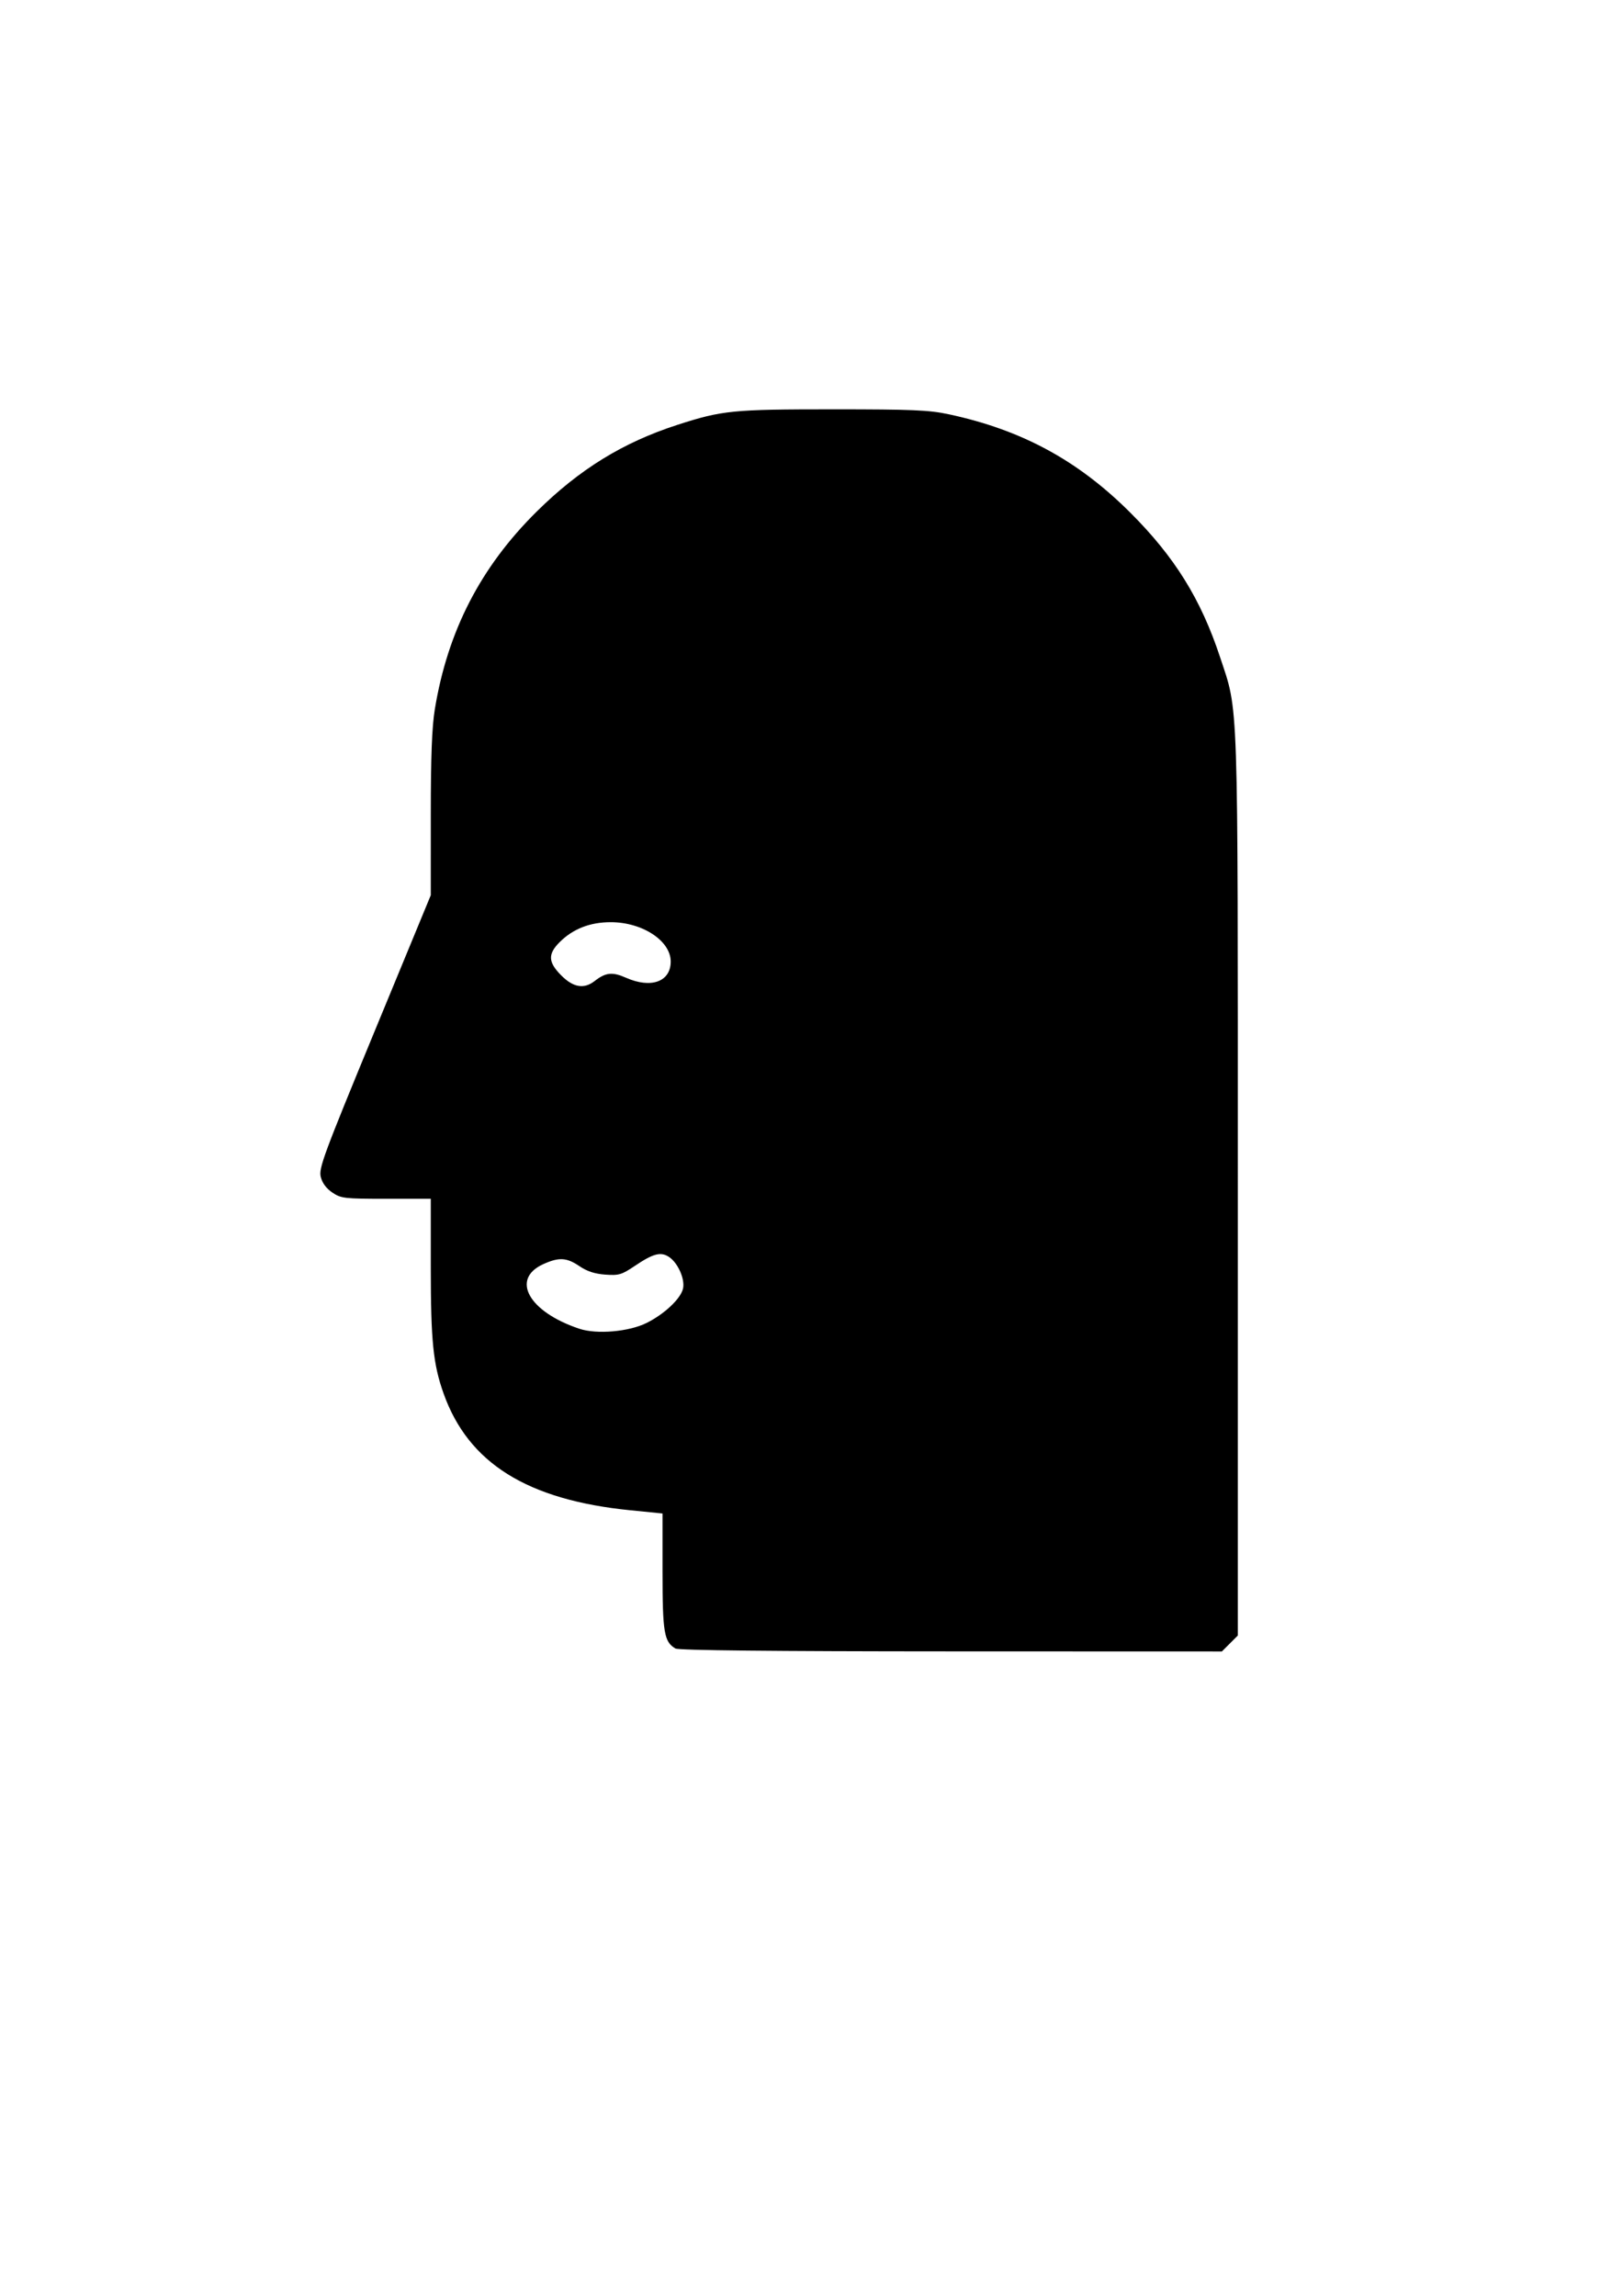 <?xml version="1.0" encoding="UTF-8" standalone="no"?>
<!-- Created with Inkscape (http://www.inkscape.org/) -->

<svg
   xmlns:dc="http://purl.org/dc/elements/1.1/"
   xmlns:cc="http://creativecommons.org/ns#"
   xmlns:rdf="http://www.w3.org/1999/02/22-rdf-syntax-ns#"
   xmlns:svg="http://www.w3.org/2000/svg"
   xmlns="http://www.w3.org/2000/svg"
   xmlns:sodipodi="http://sodipodi.sourceforge.net/DTD/sodipodi-0.dtd"
   xmlns:inkscape="http://www.inkscape.org/namespaces/inkscape"
   width="210mm"
   height="297mm"
   viewBox="0 0 744.094 1052.362"
   id="svg2"
   version="1.1"
   inkscape:version="0.91 r13725"
   sodipodi:docname="user-head.svg">
  <defs
     id="defs4" />
  <sodipodi:namedview
     id="base"
     pagecolor="#ffffff"
     bordercolor="#666666"
     borderopacity="1.0"
     inkscape:pageopacity="0.0"
     inkscape:pageshadow="2"
     inkscape:zoom="0.35"
     inkscape:cx="336.42857"
     inkscape:cy="517.14286"
     inkscape:document-units="px"
     inkscape:current-layer="layer1"
     showgrid="false"
     inkscape:window-width="1280"
     inkscape:window-height="737"
     inkscape:window-x="-4"
     inkscape:window-y="-4"
     inkscape:window-maximized="1" />
  <g
     inkscape:label="Layer 1"
     inkscape:groupmode="layer"
     id="layer1">
    <path
       style="fill:#000000"
       d="m 309.687,755.655 c -5.232,-3.047 -5.937,-7.232 -5.937,-35.211 l 0,-26.685 -14.72,-1.472 c -47.24,-4.723 -74.236,-21.563 -85.618,-53.408 -4.828,-13.507 -5.912,-24.152 -5.912,-58.052 l 0,-31.323 -20.44,0 c -19.213,0 -20.695,-0.171 -24.687,-2.855 -2.777,-1.866 -4.619,-4.355 -5.321,-7.188 -0.974,-3.929 1.326,-10.145 24.687,-66.722 l 25.761,-62.389 0.005,-36.986 c 0.004,-26.655 0.52,-40.129 1.848,-48.236 5.879,-35.876 21.003,-65.219 46.723,-90.648 19.622,-19.4 39.558,-31.677 64.549,-39.751 20.514,-6.627 25.267,-7.101 71.25,-7.101 36.379,0 44.03,0.328 53.125,2.276 33.446,7.163 59.241,21.144 83.246,45.12 20.316,20.291 32.326,39.624 41.102,66.165 8.546,25.844 8.152,14.117 8.152,242.381 l 0,206.126 -3.654,3.654 -3.654,3.654 -124.159,-0.038 c -82.006,-0.025 -124.901,-0.471 -126.346,-1.312 z M 296.442,606.422 c 8.241,-4.113 15.694,-11.162 16.714,-15.808 0.948,-4.318 -2.393,-11.801 -6.459,-14.466 -3.763,-2.466 -7.211,-1.561 -15.616,4.096 -6.081,4.093 -7.348,4.468 -13.585,4.017 -4.832,-0.349 -8.358,-1.502 -11.853,-3.877 -5.867,-3.987 -9.384,-4.181 -16.58,-0.914 -15.073,6.842 -6.669,21.868 16.561,29.613 7.948,2.65 22.734,1.373 30.817,-2.662 z M 272.644,449.677 c 5.051,-3.945 8.101,-4.262 14.356,-1.495 11.492,5.083 20.5,1.823 20.5,-7.421 0,-9.521 -12.99,-18.045 -27.5,-18.045 -9.52,0 -17.324,3.056 -23.452,9.183 -5.463,5.463 -5.267,9.182 0.804,15.253 5.523,5.523 10.417,6.331 15.291,2.525 z"
       id="path4147"
       inkscape:connector-curvature="0" />
  </g>
</svg>
